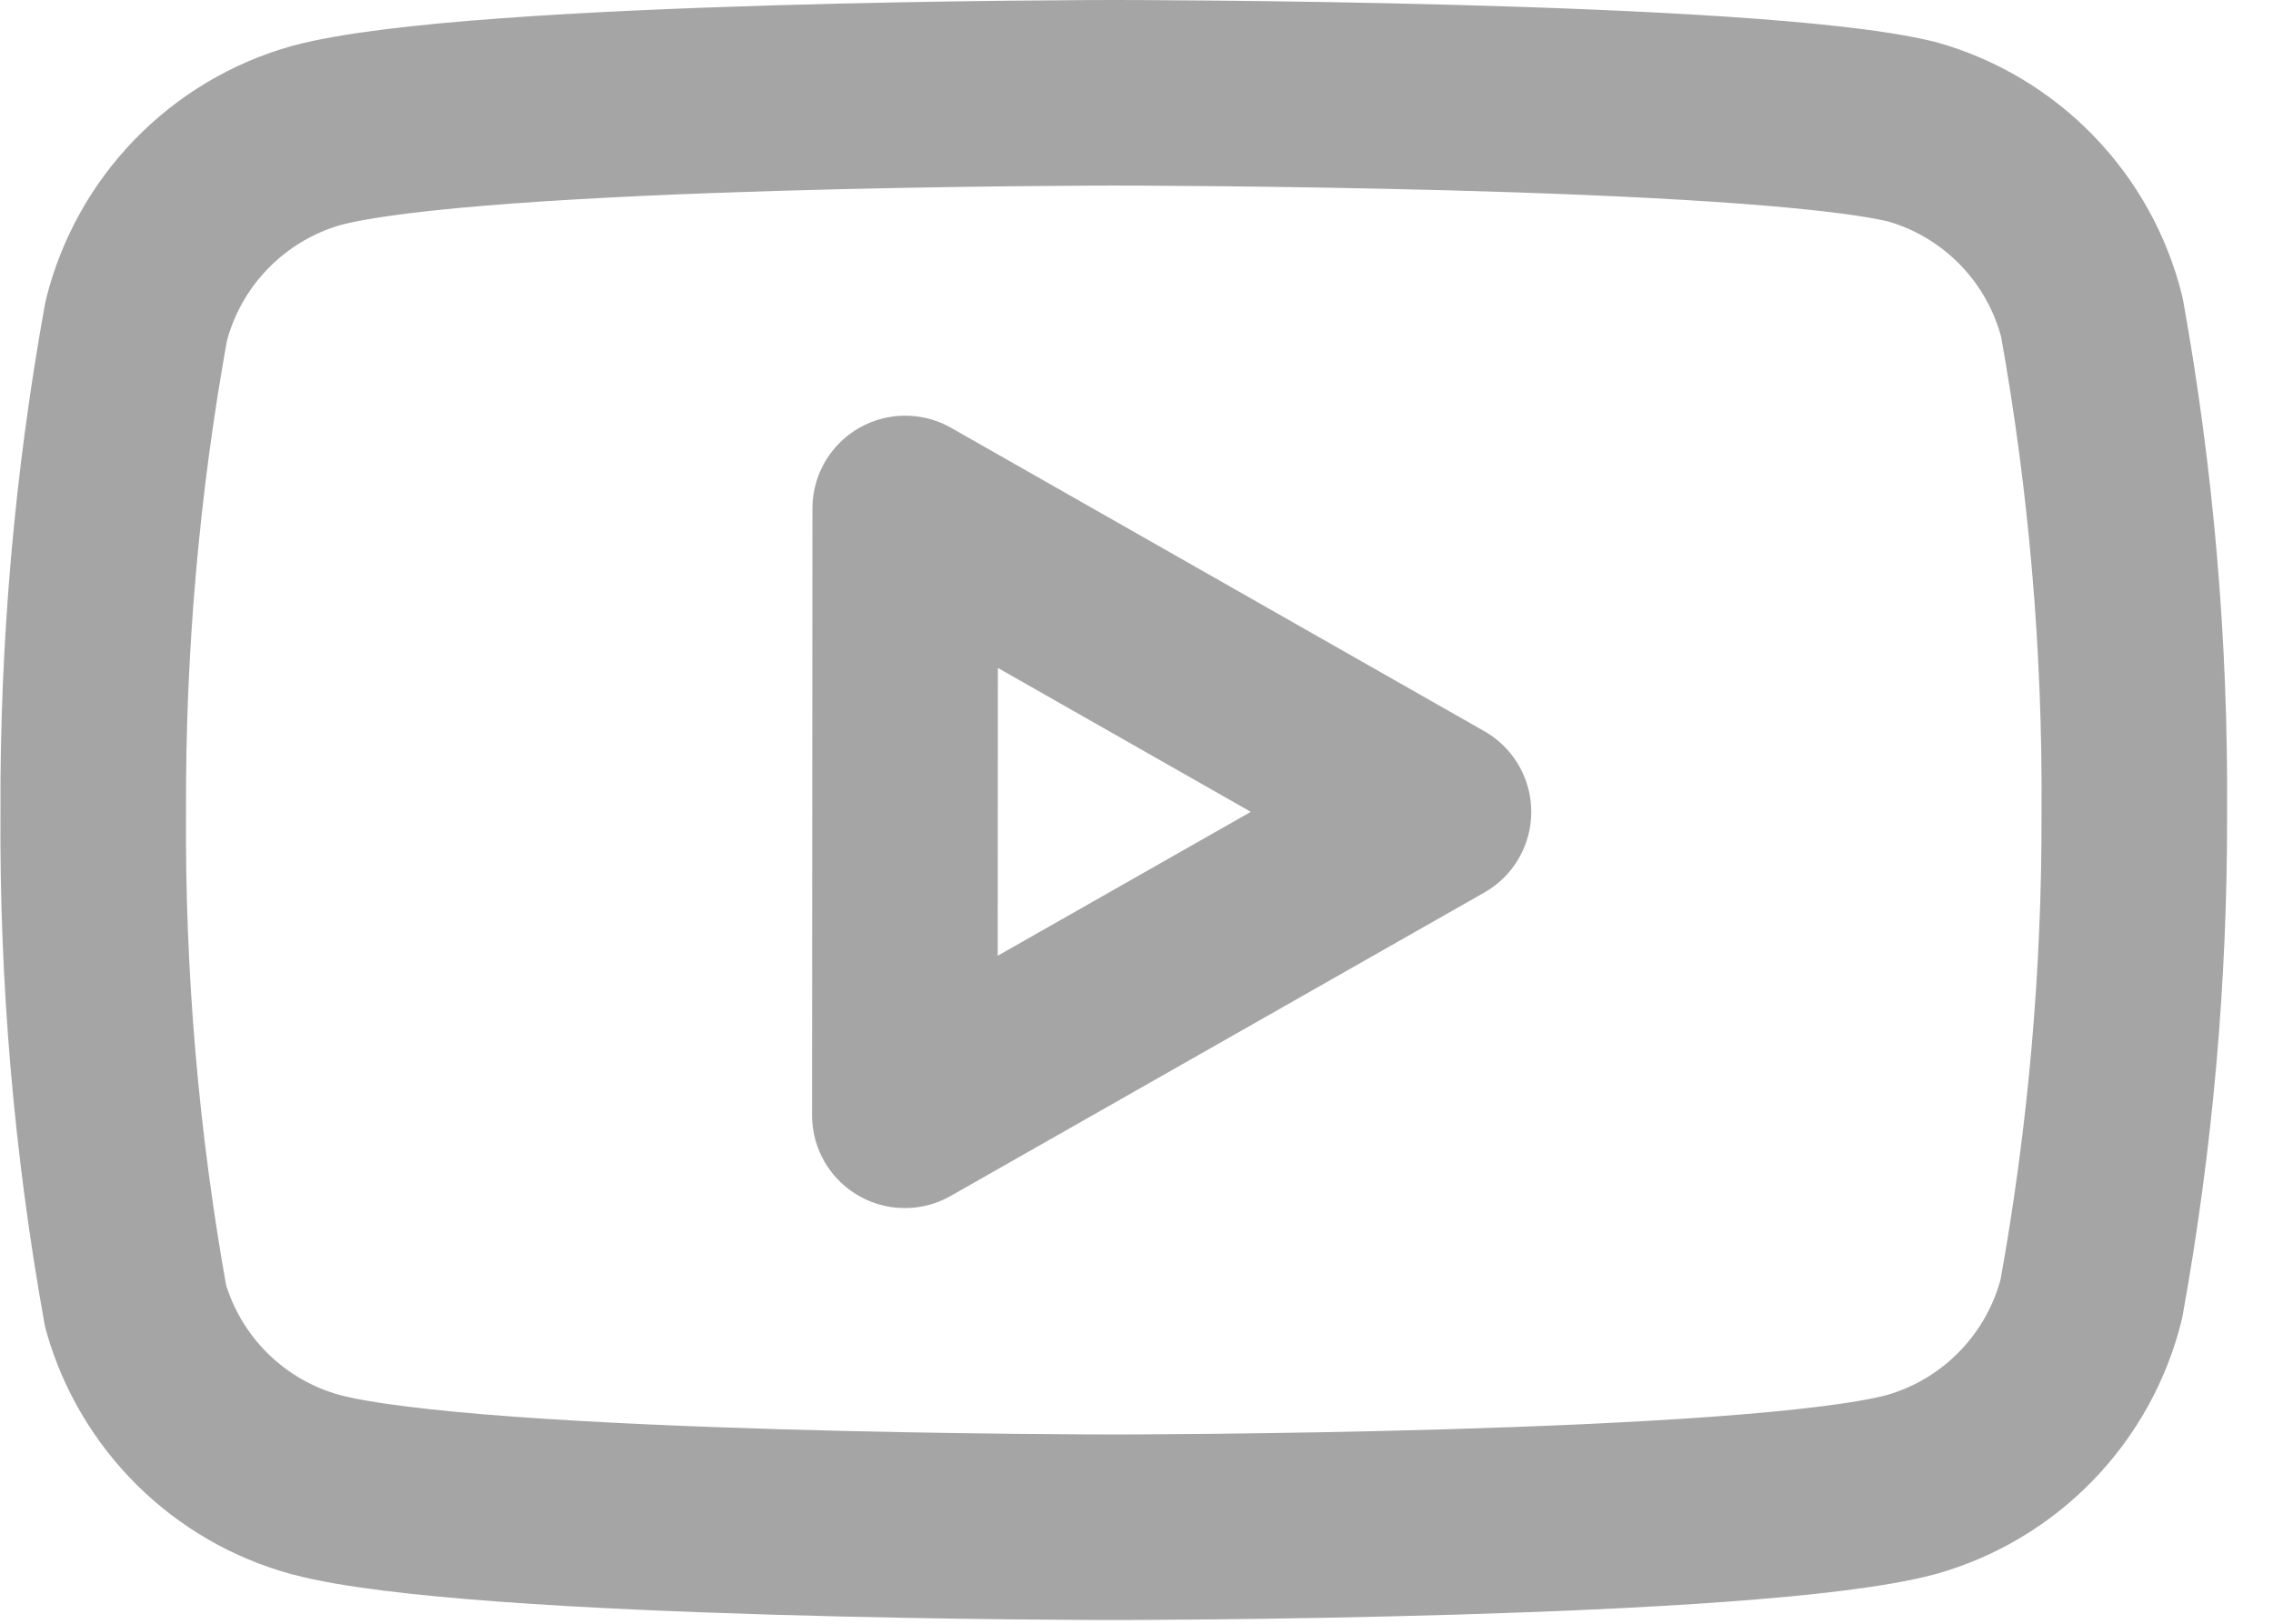 <svg width="49" height="35" viewBox="0 0 49 35" fill="none" xmlns="http://www.w3.org/2000/svg">
<path d="M45.096 6.84C44.859 5.891 44.376 5.021 43.695 4.319C43.014 3.616 42.16 3.106 41.218 2.84C37.779 2 24.019 2 24.019 2C24.019 2 10.259 2 6.818 2.92C5.877 3.186 5.022 3.696 4.34 4.399C3.658 5.101 3.174 5.971 2.936 6.92C2.304 10.411 1.995 13.953 2.01 17.5C1.986 21.074 2.292 24.643 2.924 28.16C3.186 29.08 3.68 29.916 4.359 30.589C5.038 31.262 5.88 31.748 6.802 32C10.241 32.92 24.001 32.92 24.001 32.92C24.001 32.92 37.761 32.92 41.202 32C42.144 31.734 42.998 31.224 43.68 30.521C44.362 29.819 44.846 28.949 45.084 28C45.711 24.535 46.021 21.021 46.01 17.5C46.035 13.926 45.728 10.357 45.096 6.84Z" stroke="#A5A5A5" stroke-width="4" stroke-linecap="round" stroke-linejoin="round"/>
<path d="M19.506 24.04L31.01 17.5L19.514 10.96L19.506 24.04Z" stroke="#A5A5A5" stroke-width="4" stroke-linecap="round" stroke-linejoin="round"/>
</svg>
